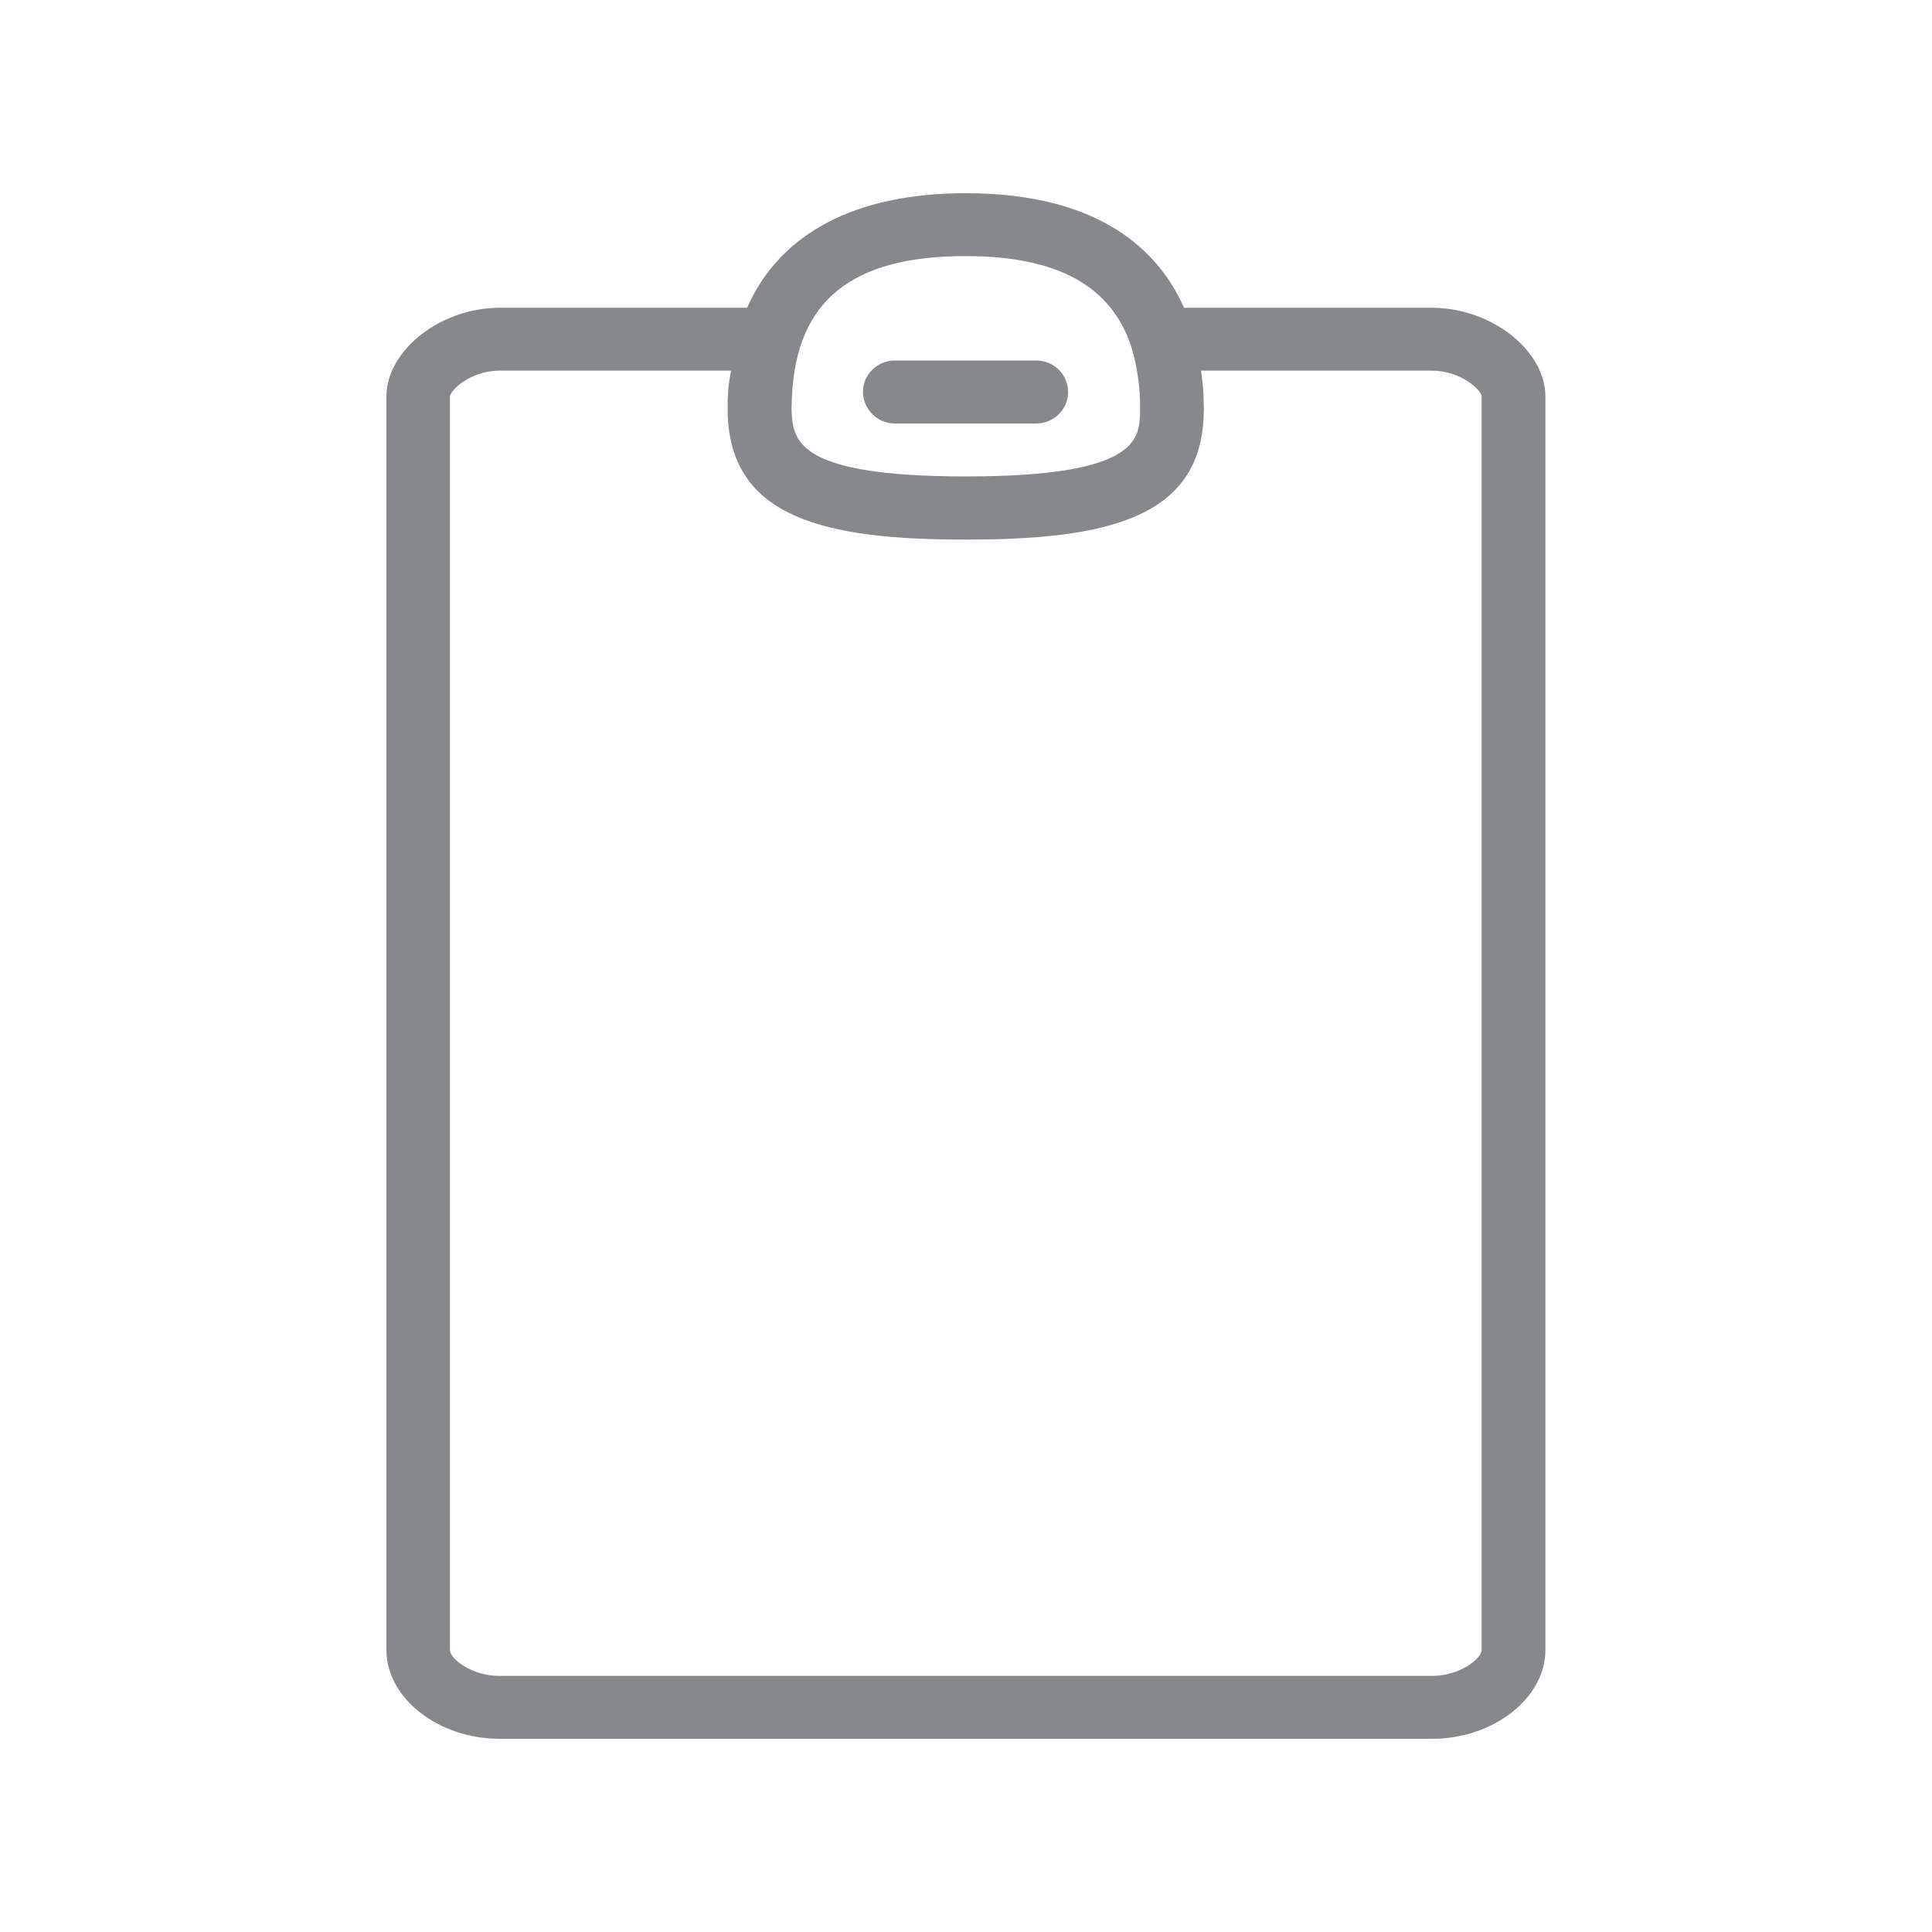 <svg width="20" height="20" viewBox="0 0 20 20" fill="none" xmlns="http://www.w3.org/2000/svg">
<path fill-rule="evenodd" clip-rule="evenodd" d="M15.338 17.08V4.106C15.338 4.04 15.123 3.837 14.825 3.837H12.433C12.442 3.917 12.455 3.994 12.458 4.076L12.462 4.231L12.46 4.306C12.423 5.365 11.449 5.586 9.997 5.586C8.546 5.586 7.572 5.365 7.533 4.293V4.135L7.538 4.06C7.54 3.981 7.556 3.912 7.567 3.837H5.17C4.87 3.837 4.658 4.042 4.658 4.106V17.08C4.658 17.171 4.881 17.349 5.17 17.349H14.823C15.114 17.349 15.338 17.169 15.338 17.08ZM9.997 2.651C8.815 2.651 8.244 3.113 8.198 4.106L8.194 4.231C8.205 4.55 8.219 4.932 9.999 4.932C11.779 4.932 11.793 4.548 11.802 4.268V4.16C11.797 3.969 11.768 3.78 11.713 3.596C11.508 2.961 10.948 2.651 9.997 2.651ZM14.823 3.186C15.438 3.186 15.998 3.626 15.998 4.106V17.08C15.998 17.579 15.46 18 14.825 18H5.172C4.537 18 4 17.579 4 17.08V4.106C4 3.626 4.56 3.186 5.172 3.186H7.734C8.073 2.417 8.851 2 9.997 2C11.392 2 11.998 2.601 12.257 3.186H14.823ZM9.264 4.384C9.084 4.384 8.936 4.24 8.933 4.058C8.933 3.878 9.081 3.732 9.264 3.732H10.727C10.909 3.732 11.057 3.878 11.057 4.058C11.057 4.238 10.909 4.384 10.727 4.384H9.264Z" fill="#86888C"/>
</svg>
